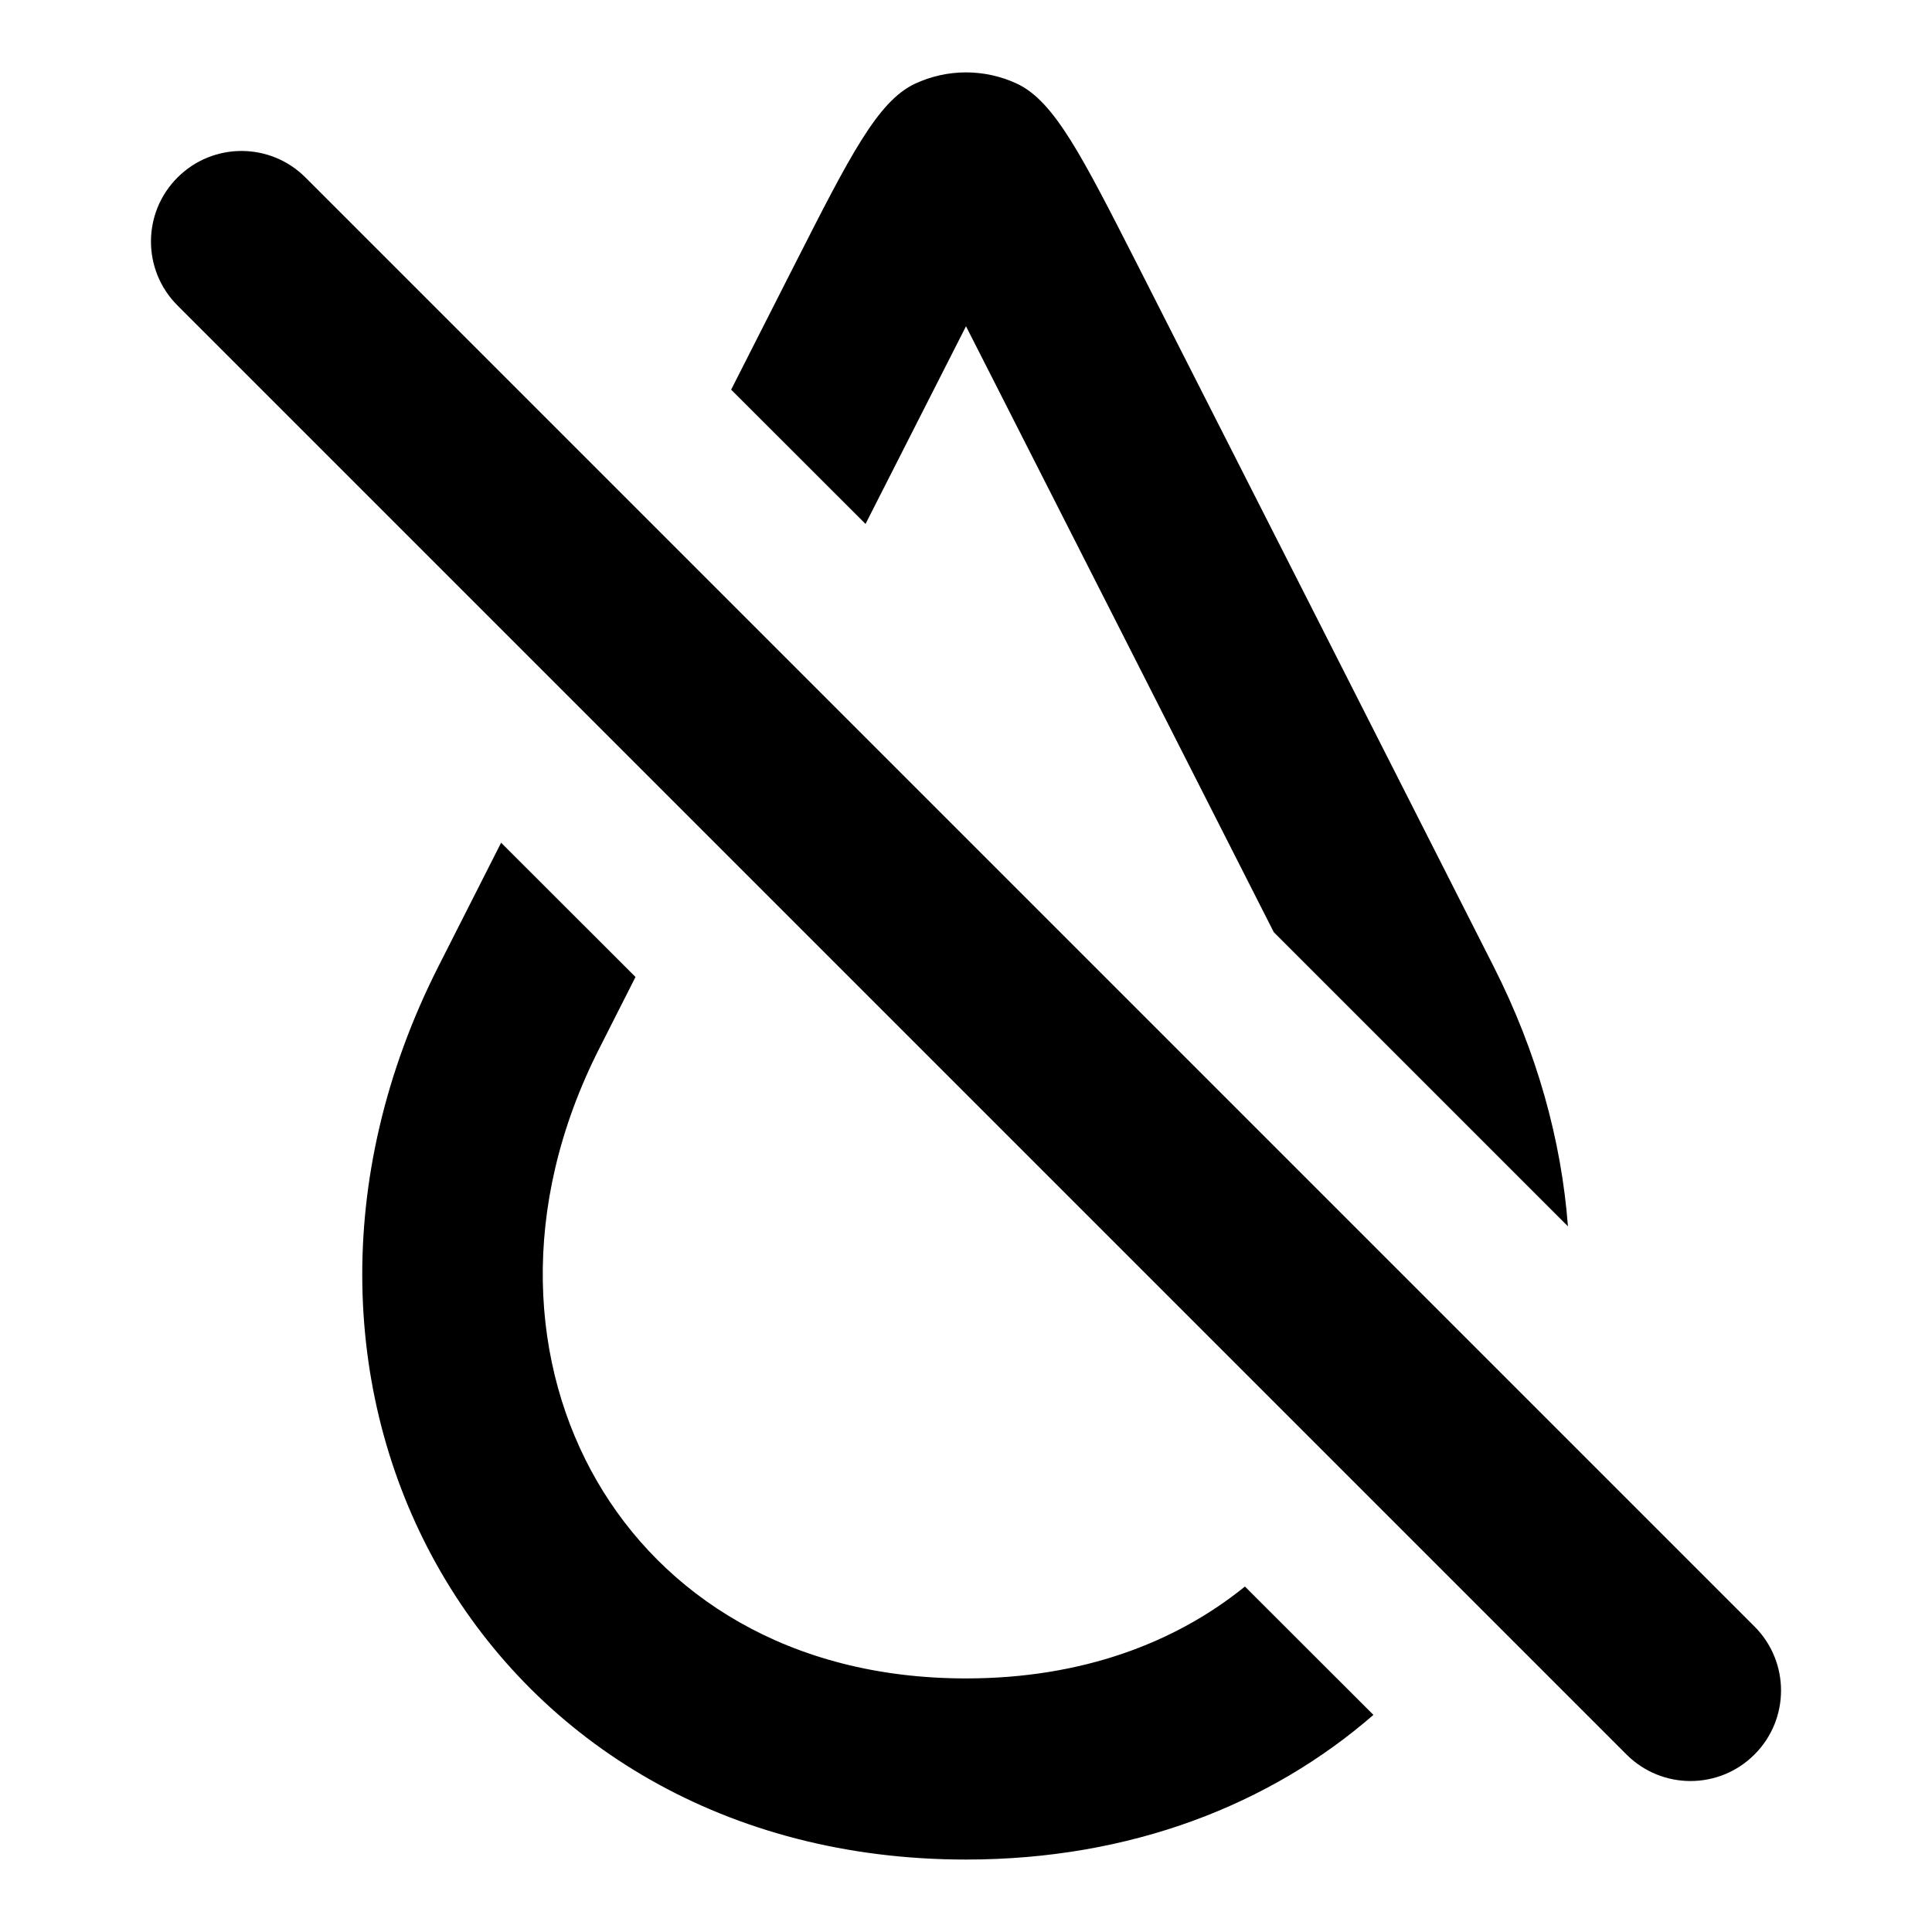 <svg width="16" height="16" viewBox="0 0 16 16" fill="none" xmlns="http://www.w3.org/2000/svg">
<path d="M3.632 8.001L4.15 6.979L5.263 8.091L4.964 8.681C4.29 10.009 4.395 11.318 4.944 12.266C5.486 13.202 6.525 13.9 8 13.9C8.961 13.9 9.736 13.604 10.31 13.139L11.374 14.202C10.521 14.944 9.367 15.4 8 15.4C4.013 15.4 1.847 11.519 3.632 8.001Z" fill="black"/>
<path d="M8.086 2.871C8.82 4.315 9.731 6.108 10.549 7.72L12.985 10.156C12.931 9.447 12.731 8.716 12.368 8.001C11.443 6.175 10.301 3.928 9.418 2.189C8.96 1.29 8.732 0.84 8.424 0.694C8.155 0.568 7.845 0.568 7.576 0.694C7.268 0.84 7.039 1.29 6.582 2.189L6.055 3.227L7.168 4.339L8 2.702L8.086 2.871Z" fill="black"/>
<path d="M2.53 1.47C2.237 1.177 1.763 1.177 1.47 1.47C1.177 1.763 1.177 2.237 1.47 2.53L13.47 14.53C13.763 14.823 14.237 14.823 14.53 14.53C14.823 14.237 14.823 13.763 14.53 13.47L2.53 1.47Z" fill="black"/>
</svg>
